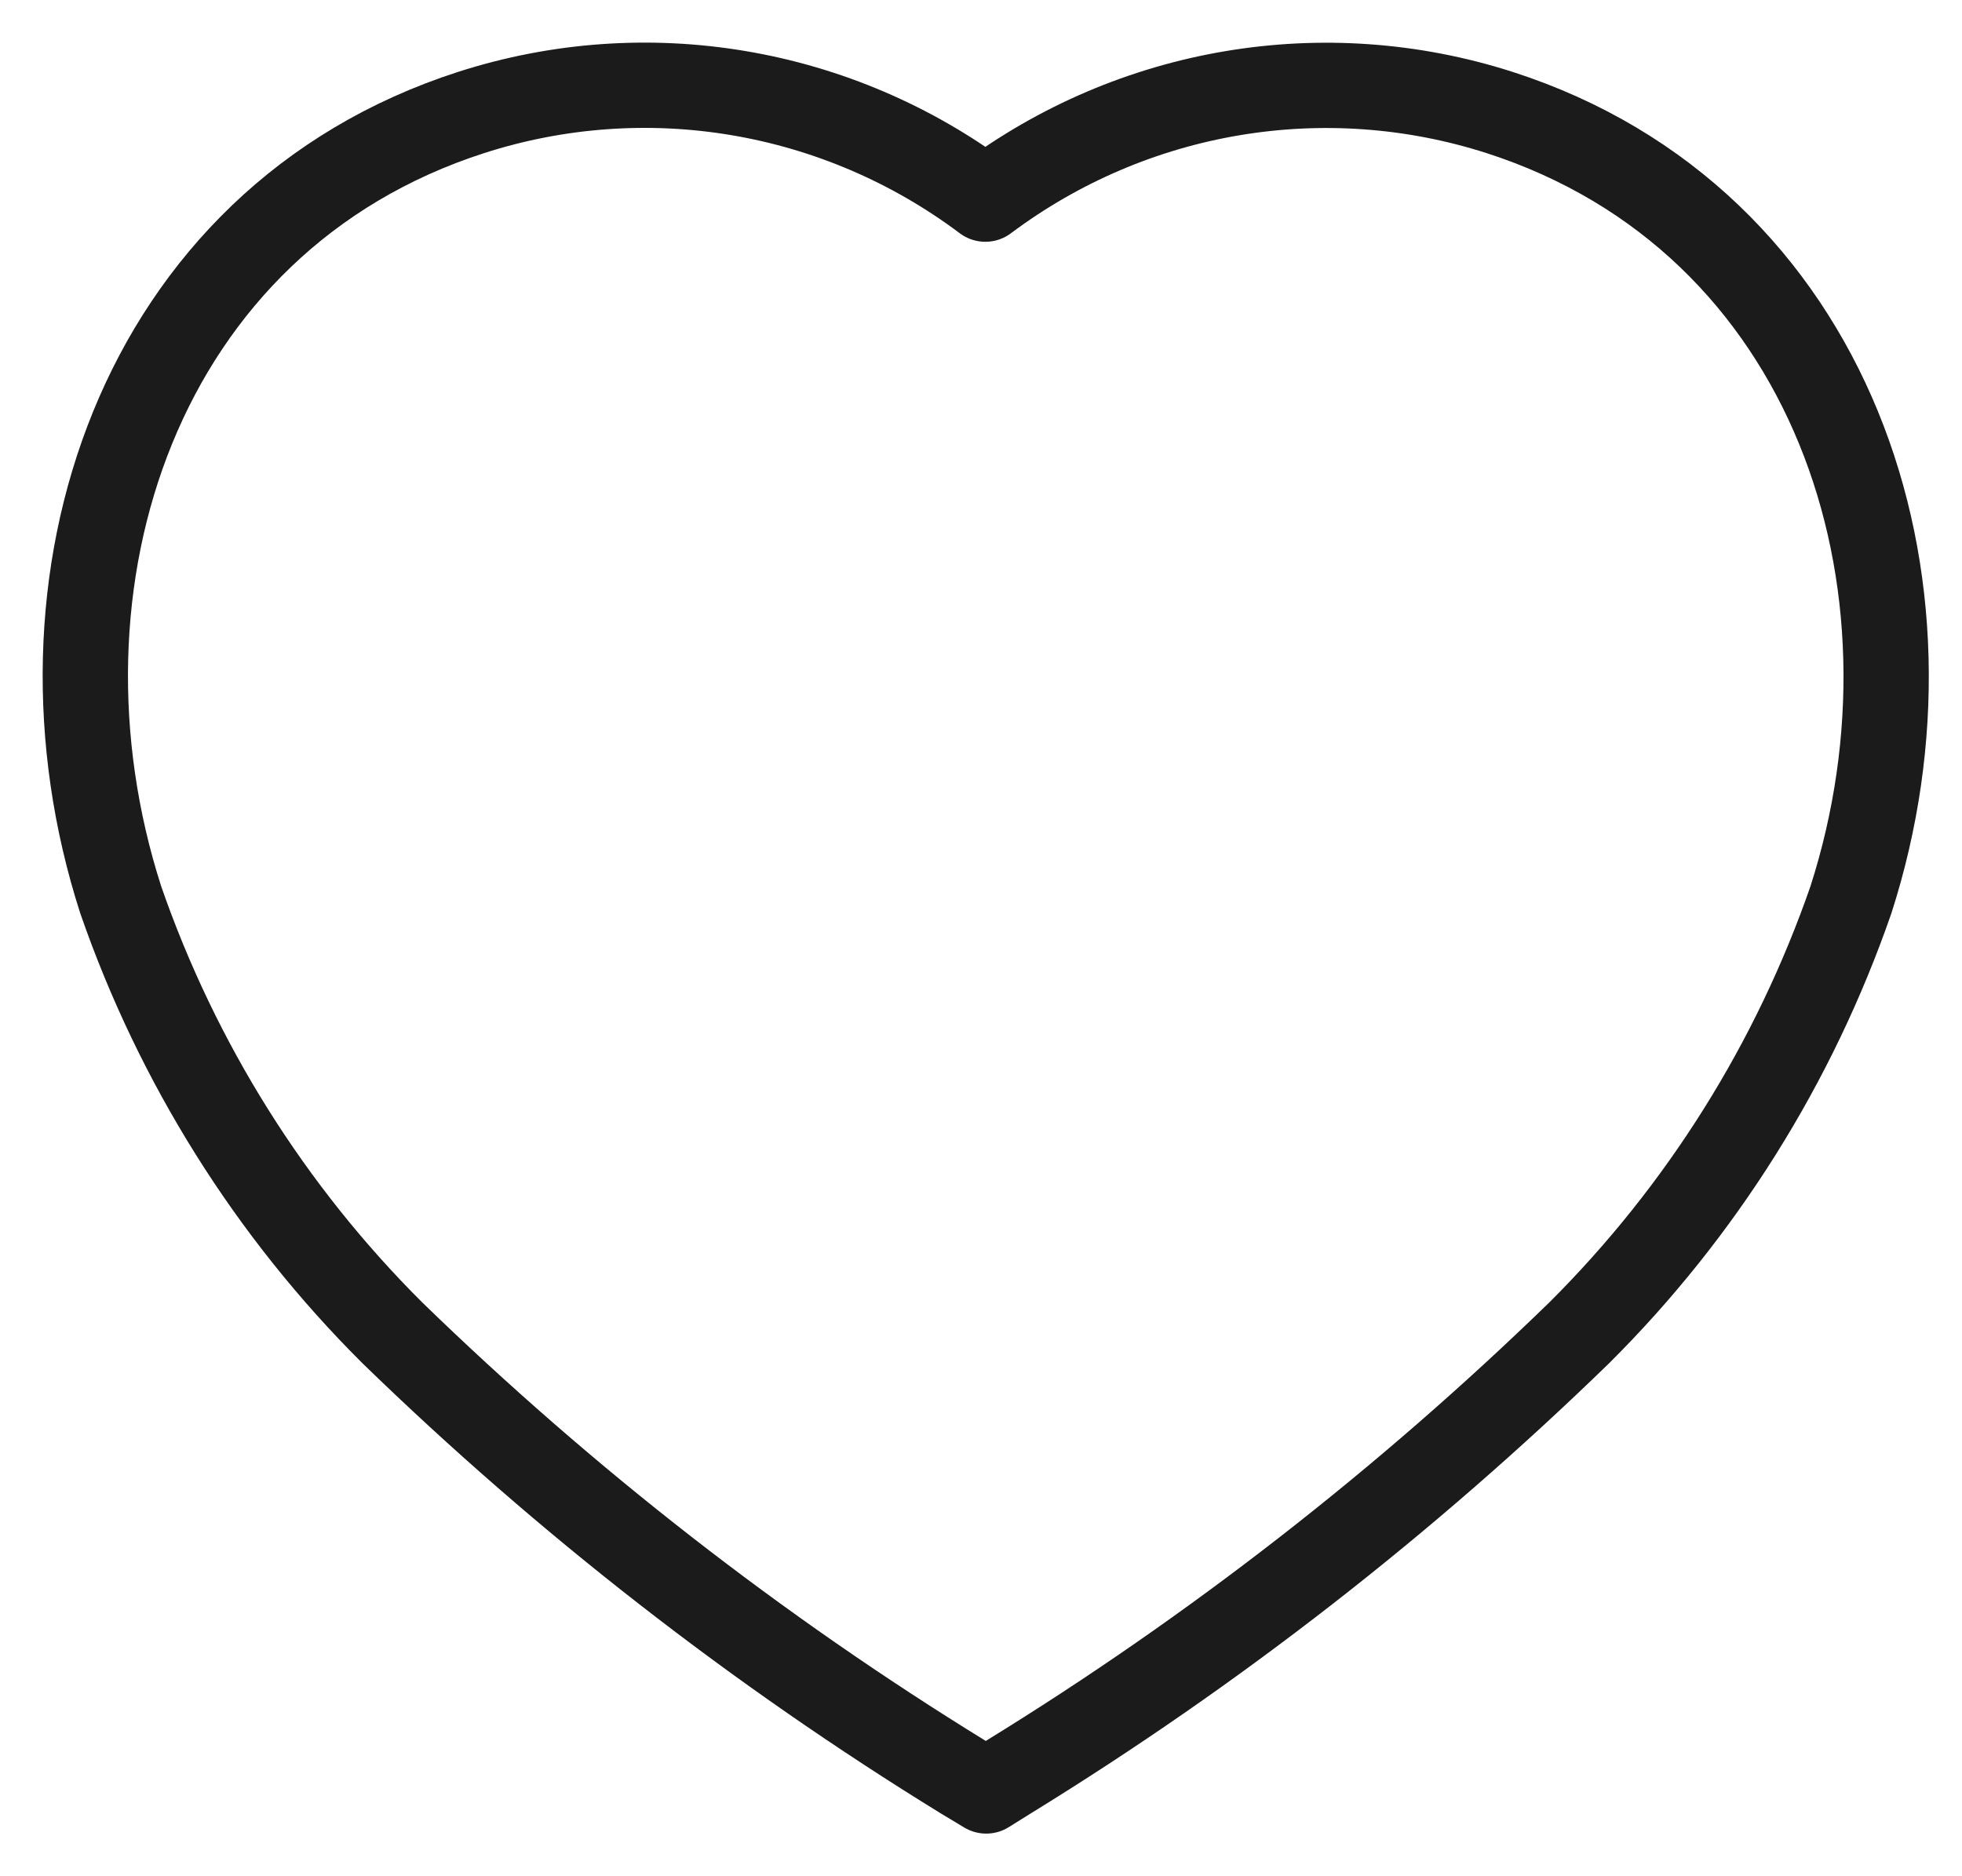 <svg width="23" height="22" viewBox="0 0 23 22" fill="none" xmlns="http://www.w3.org/2000/svg">
<path fill-rule="evenodd" clip-rule="evenodd" d="M11.29 20.837C8.878 19.353 6.635 17.606 4.599 15.628C3.168 14.203 2.079 12.466 1.415 10.55C0.219 6.834 1.615 2.579 5.523 1.319C7.577 0.658 9.82 1.036 11.551 2.335C13.283 1.038 15.525 0.66 17.579 1.319C21.487 2.579 22.893 6.834 21.698 10.55C21.034 12.466 19.944 14.203 18.513 15.628C16.478 17.606 14.234 19.353 11.822 20.837L11.561 21L11.29 20.837Z" stroke="#1B1B1B" stroke-linecap="round" stroke-linejoin="round"/>
</svg>
